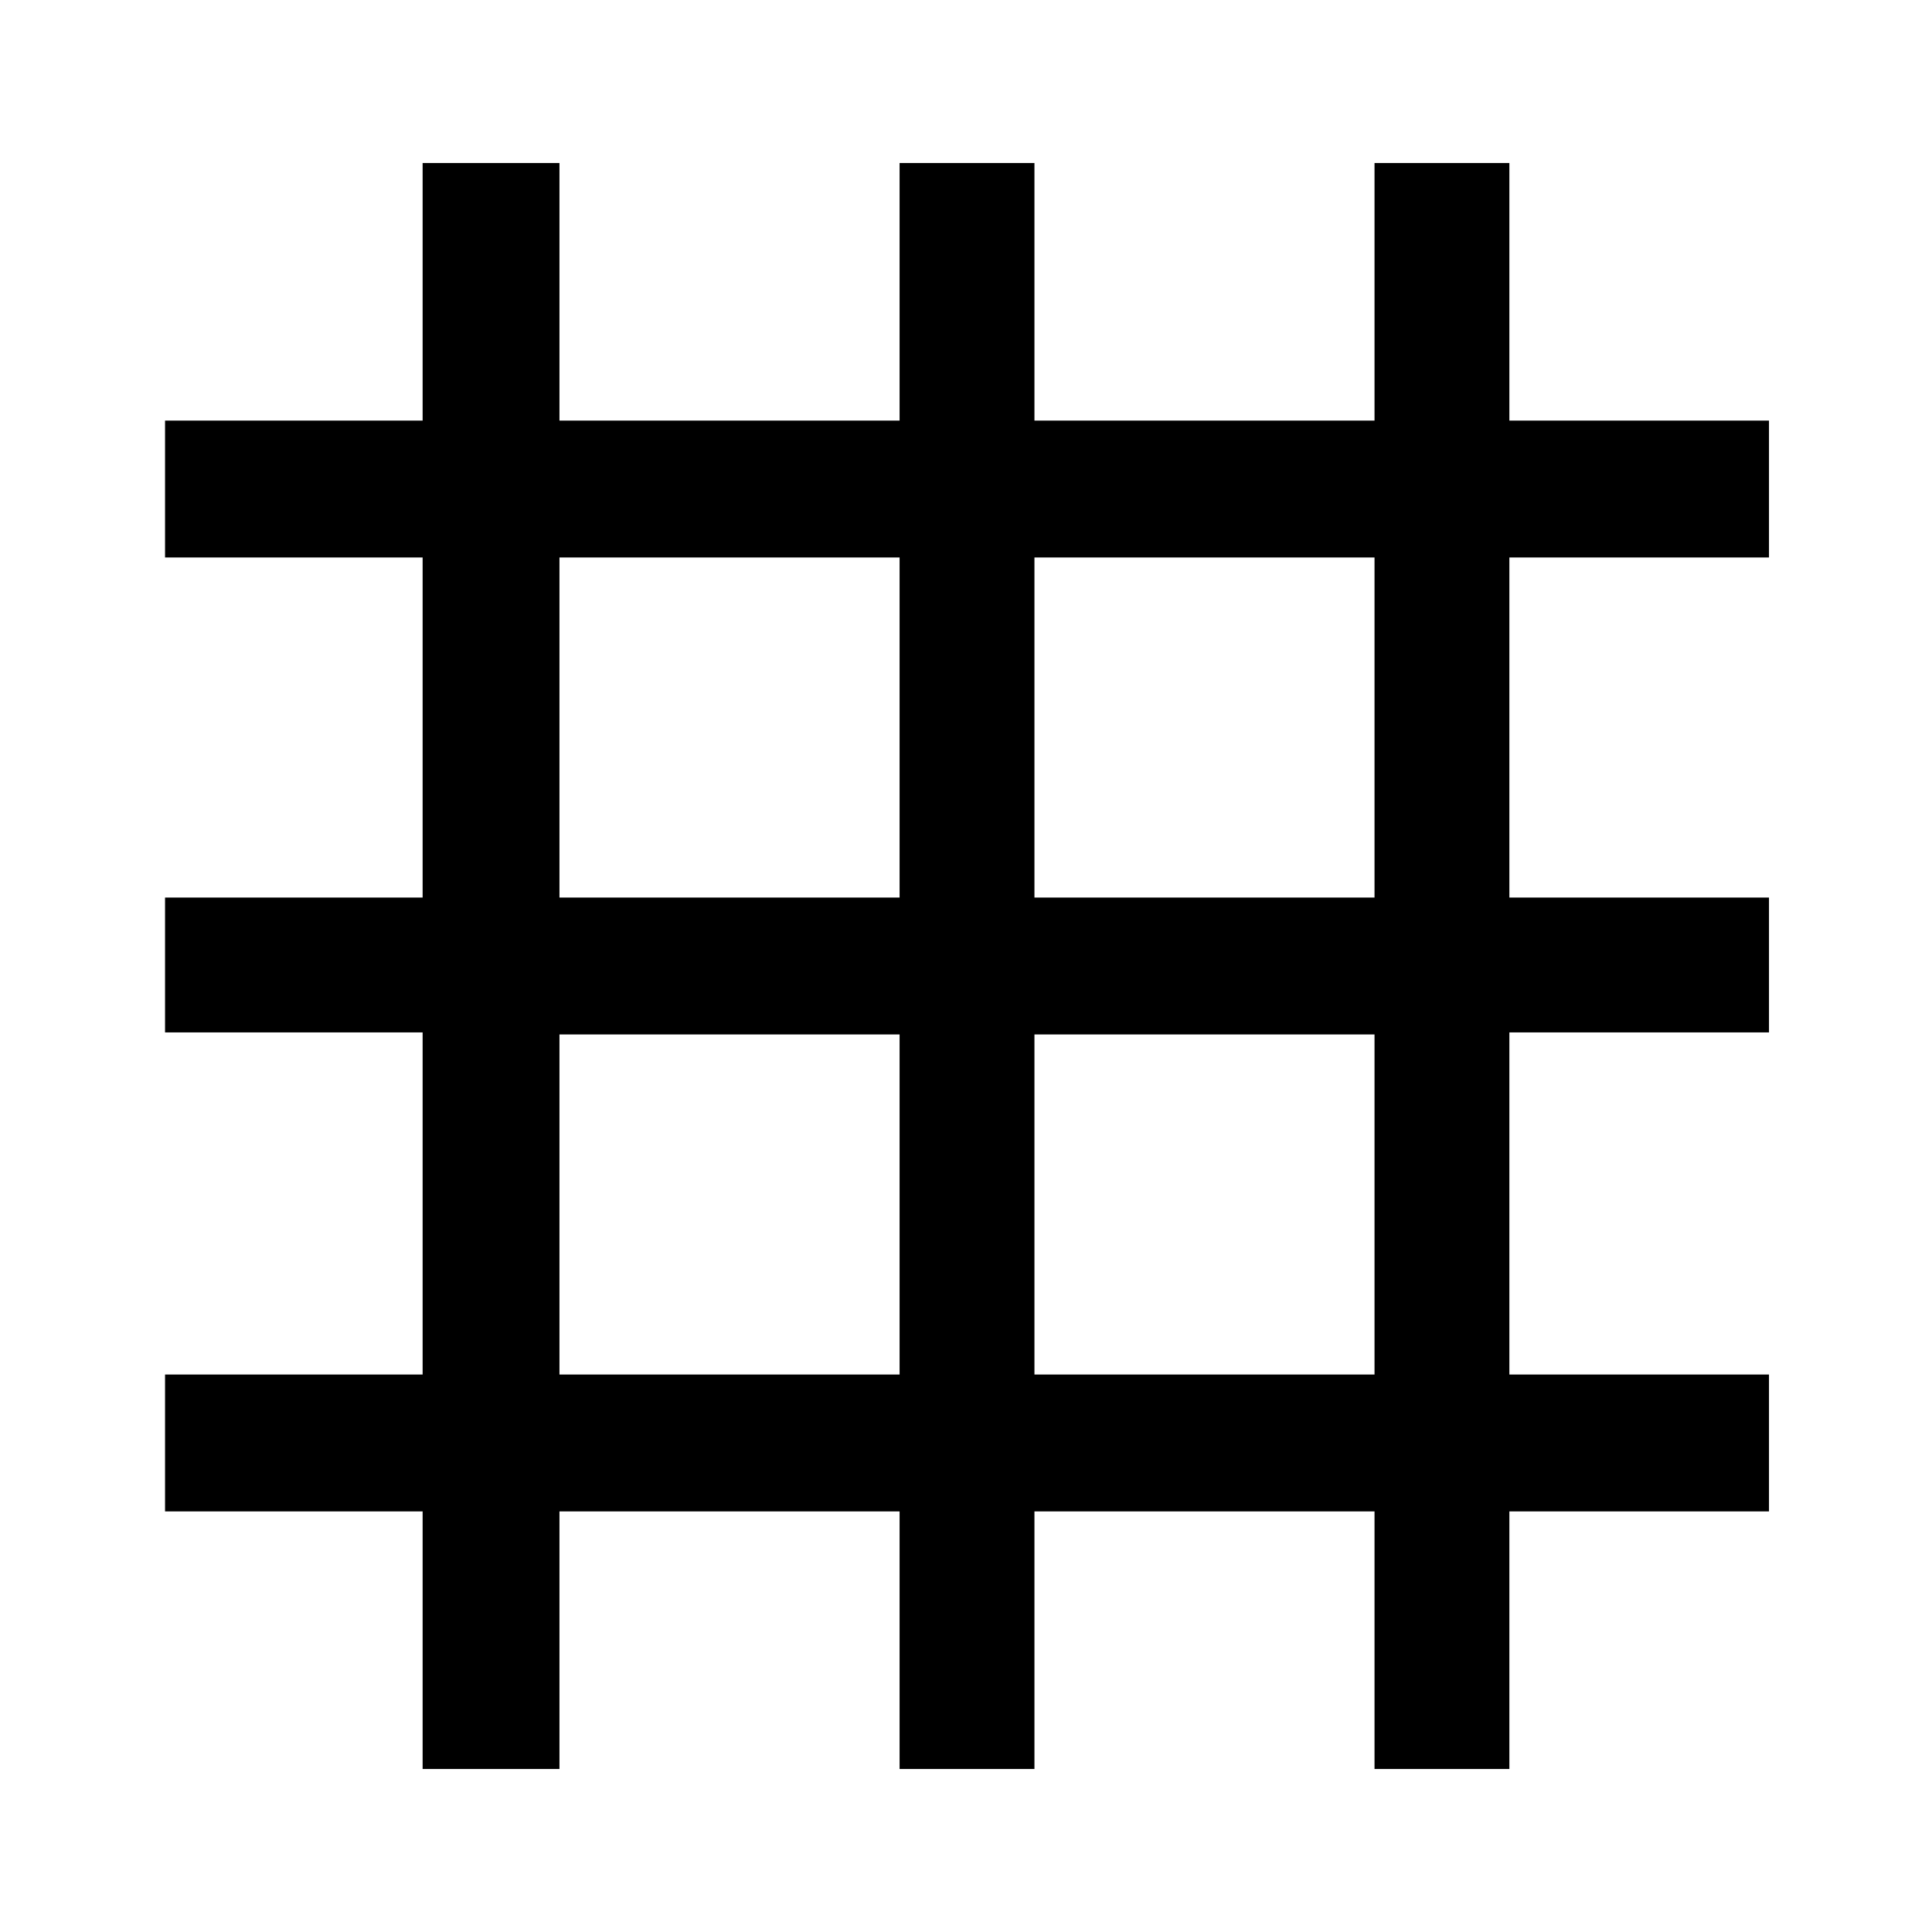 <svg xmlns="http://www.w3.org/2000/svg" height="40" width="40"><path d="M8.75 36.625v-5.333H3.417v-2.834H8.75v-7.083H3.417v-2.792H8.75v-7.041H3.417V8.708H8.75V3.375h2.833v5.333h7.042V3.375h2.792v5.333h7.041V3.375h2.792v5.333h5.375v2.834H31.25v7.041h5.375v2.792H31.25v7.083h5.375v2.834H31.25v5.333h-2.792v-5.333h-7.041v5.333h-2.792v-5.333h-7.042v5.333Zm2.833-8.167h7.042v-7.041h-7.042Zm9.834 0h7.041v-7.041h-7.041Zm-9.834-9.875h7.042v-7.041h-7.042Zm9.834 0h7.041v-7.041h-7.041Z"/></svg>
